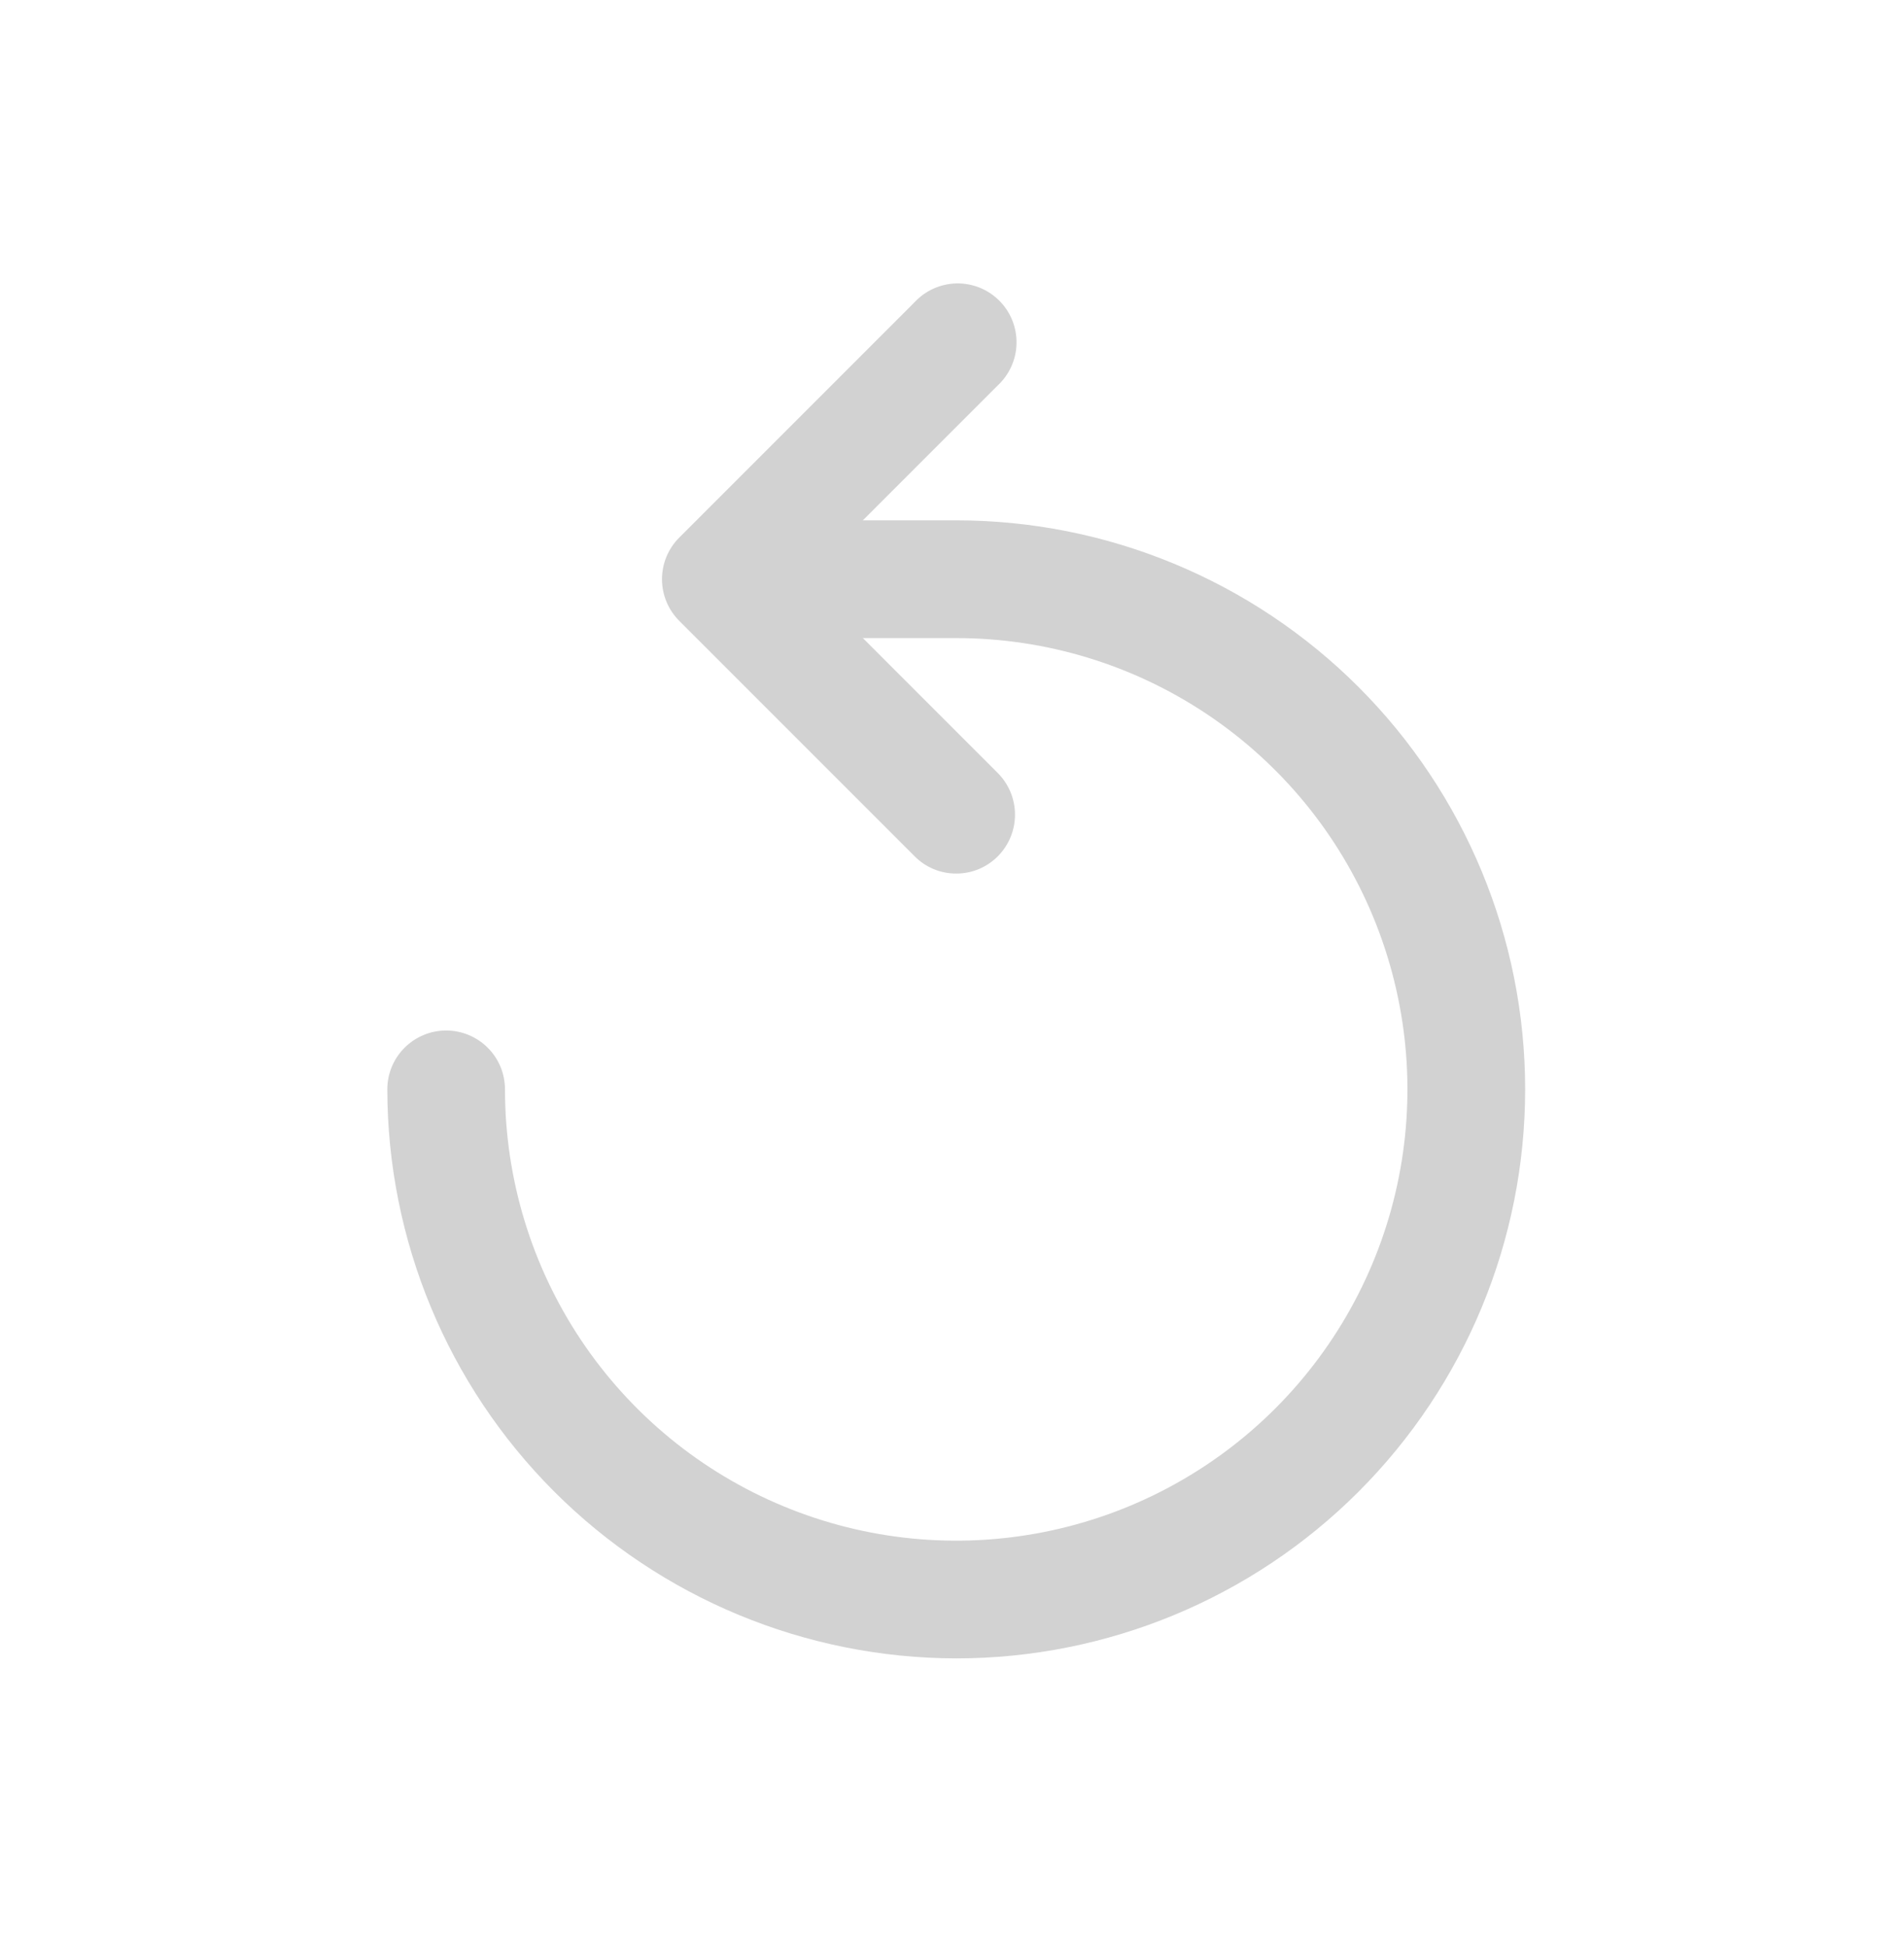 <svg width="45" height="46" viewBox="0 0 45 46" fill="none" xmlns="http://www.w3.org/2000/svg">
<path d="M22.6 39.188C19.035 39.183 15.618 37.765 13.097 35.245C10.577 32.724 9.158 29.307 9.154 25.742C9.154 25.373 9.3 25.019 9.561 24.759C9.822 24.498 10.176 24.351 10.544 24.351C10.914 24.351 11.267 24.498 11.528 24.759C11.789 25.019 11.935 25.373 11.935 25.742C11.935 27.851 12.561 29.913 13.733 31.667C14.905 33.42 16.57 34.787 18.519 35.594C20.467 36.402 22.612 36.613 24.68 36.201C26.749 35.79 28.649 34.774 30.14 33.283C31.632 31.791 32.648 29.891 33.059 27.823C33.471 25.754 33.259 23.61 32.452 21.661C31.645 19.712 30.278 18.047 28.524 16.875C26.771 15.703 24.709 15.078 22.6 15.078H17.963C17.594 15.078 17.24 14.931 16.98 14.671C16.719 14.41 16.572 14.056 16.572 13.687C16.572 13.318 16.719 12.964 16.98 12.703C17.24 12.442 17.594 12.296 17.963 12.296H22.6C26.166 12.296 29.586 13.713 32.108 16.234C34.629 18.756 36.046 22.176 36.046 25.742C36.046 29.308 34.629 32.728 32.108 35.25C29.586 37.772 26.166 39.188 22.6 39.188Z" fill="#D2D2D2"/>
<path d="M22.6 20.642C22.417 20.643 22.236 20.607 22.067 20.537C21.898 20.467 21.745 20.364 21.617 20.234L16.053 14.67C15.792 14.409 15.646 14.056 15.646 13.687C15.646 13.318 15.792 12.965 16.053 12.704L21.617 7.14C21.744 7.003 21.898 6.894 22.068 6.818C22.239 6.742 22.423 6.701 22.61 6.697C22.797 6.694 22.982 6.729 23.155 6.798C23.328 6.868 23.486 6.973 23.618 7.105C23.75 7.237 23.854 7.394 23.924 7.567C23.994 7.74 24.028 7.926 24.025 8.113C24.022 8.3 23.981 8.484 23.905 8.654C23.829 8.825 23.719 8.979 23.583 9.106L19.002 13.687L23.583 18.268C23.843 18.529 23.989 18.882 23.989 19.251C23.989 19.619 23.843 19.973 23.583 20.234C23.454 20.364 23.301 20.467 23.132 20.537C22.963 20.607 22.782 20.643 22.6 20.642Z" fill="#D2D2D2"/>
</svg>
